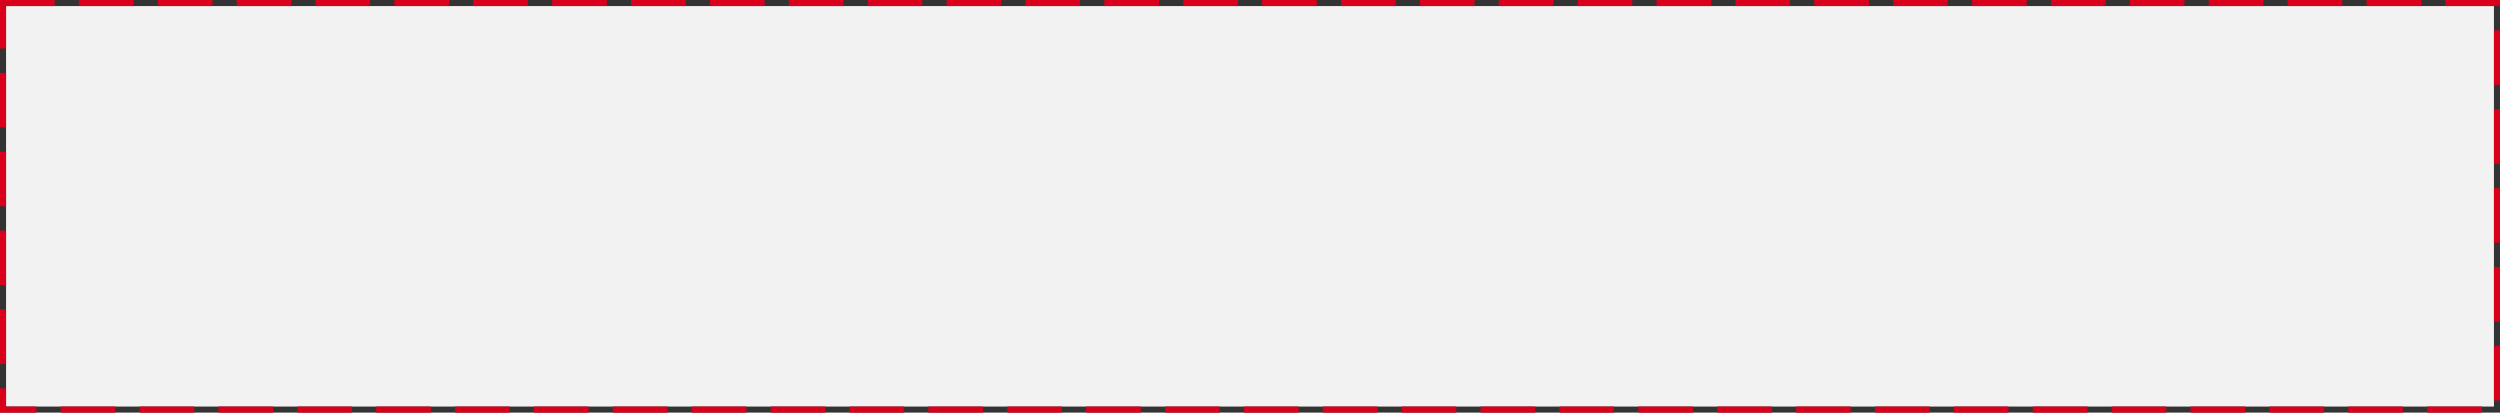 ﻿<?xml version="1.0" encoding="utf-8"?>
<svg version="1.1" xmlns:xlink="http://www.w3.org/1999/xlink" width="412px" height="68px" xmlns="http://www.w3.org/2000/svg">
  <rect width="100%" height="100%" fill="#333333" stroke="none"/>
  <g transform="matrix(1 0 0 1 -681 -61 )">
    <path d="M 682 62  L 1092 62  L 1092 128  L 682 128  L 682 62  Z " fill-rule="nonzero" fill="#f2f2f2" stroke="none" />
    <path d="M 681.5 61.5  L 1092.5 61.5  L 1092.5 128.5  L 681.5 128.5  L 681.5 61.5  Z " stroke-width="1" stroke-dasharray="9,4" stroke="#d9001b" fill="none" stroke-dashoffset="0.5" />
  </g>
</svg>